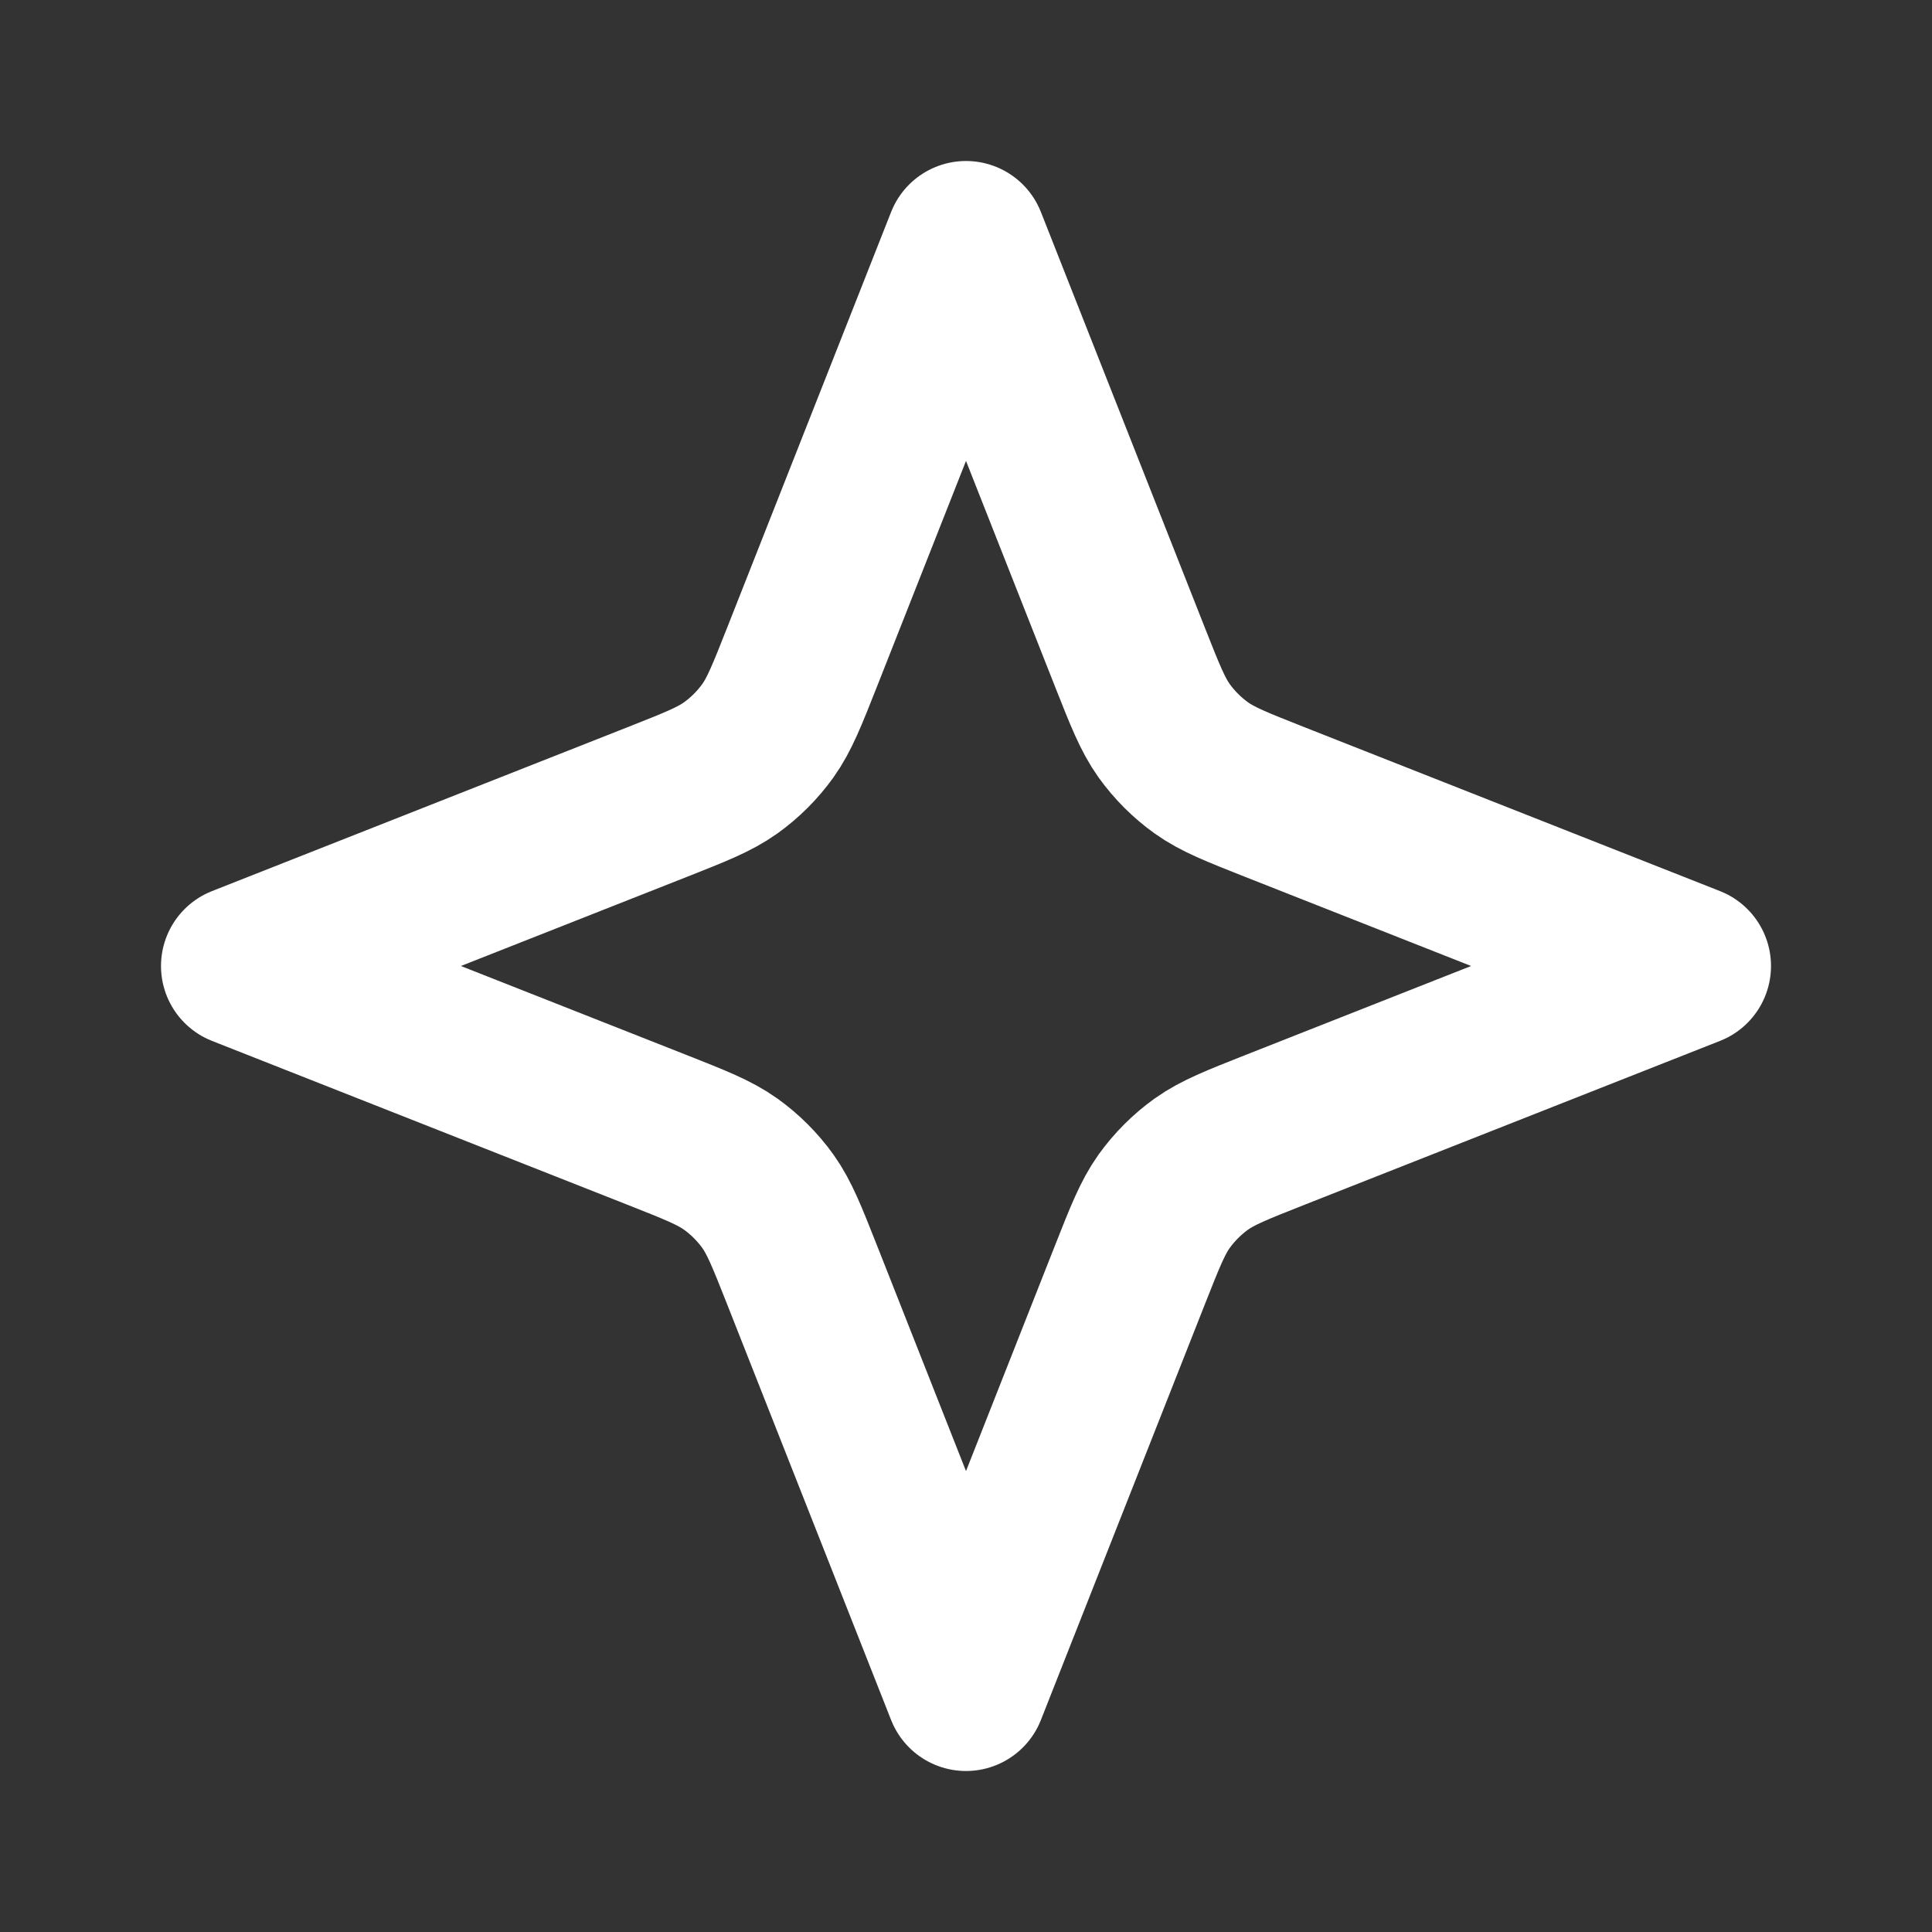 <?xml version="1.0" encoding="utf-8"?><!-- Uploaded to: SVG Repo, www.svgrepo.com, Generator: SVG Repo Mixer Tools -->
<svg width="32px" height="32px" viewBox="0 0 24 24" fill="none" xmlns="http://www.w3.org/2000/svg">
<rect x="0" y="0" width="24" height="24" fill="#333333" stroke="none"/>
<path d="M12 3L14.036 8.162C14.224 8.638 14.318 8.876 14.461 9.077C14.589 9.255 14.745 9.411 14.923 9.539C15.124 9.682 15.362 9.776 15.838 9.964L21 12L15.838 14.036C15.362 14.224 15.124 14.318 14.923 14.461C14.745 14.589 14.589 14.745 14.461 14.923C14.318 15.124 14.224 15.362 14.036 15.838L12 21L9.964 15.838C9.776 15.362 9.682 15.124 9.539 14.923C9.411 14.745 9.255 14.589 9.077 14.461C8.876 14.318 8.638 14.224 8.162 14.036L3 12L8.162 9.964C8.638 9.776 8.876 9.682 9.077 9.539C9.255 9.411 9.411 9.255 9.539 9.077C9.682 8.876 9.776 8.638 9.964 8.162L12 3Z" stroke="#FFFFFF" stroke-width="2" stroke-linecap="round" stroke-linejoin="round"/>
</svg>